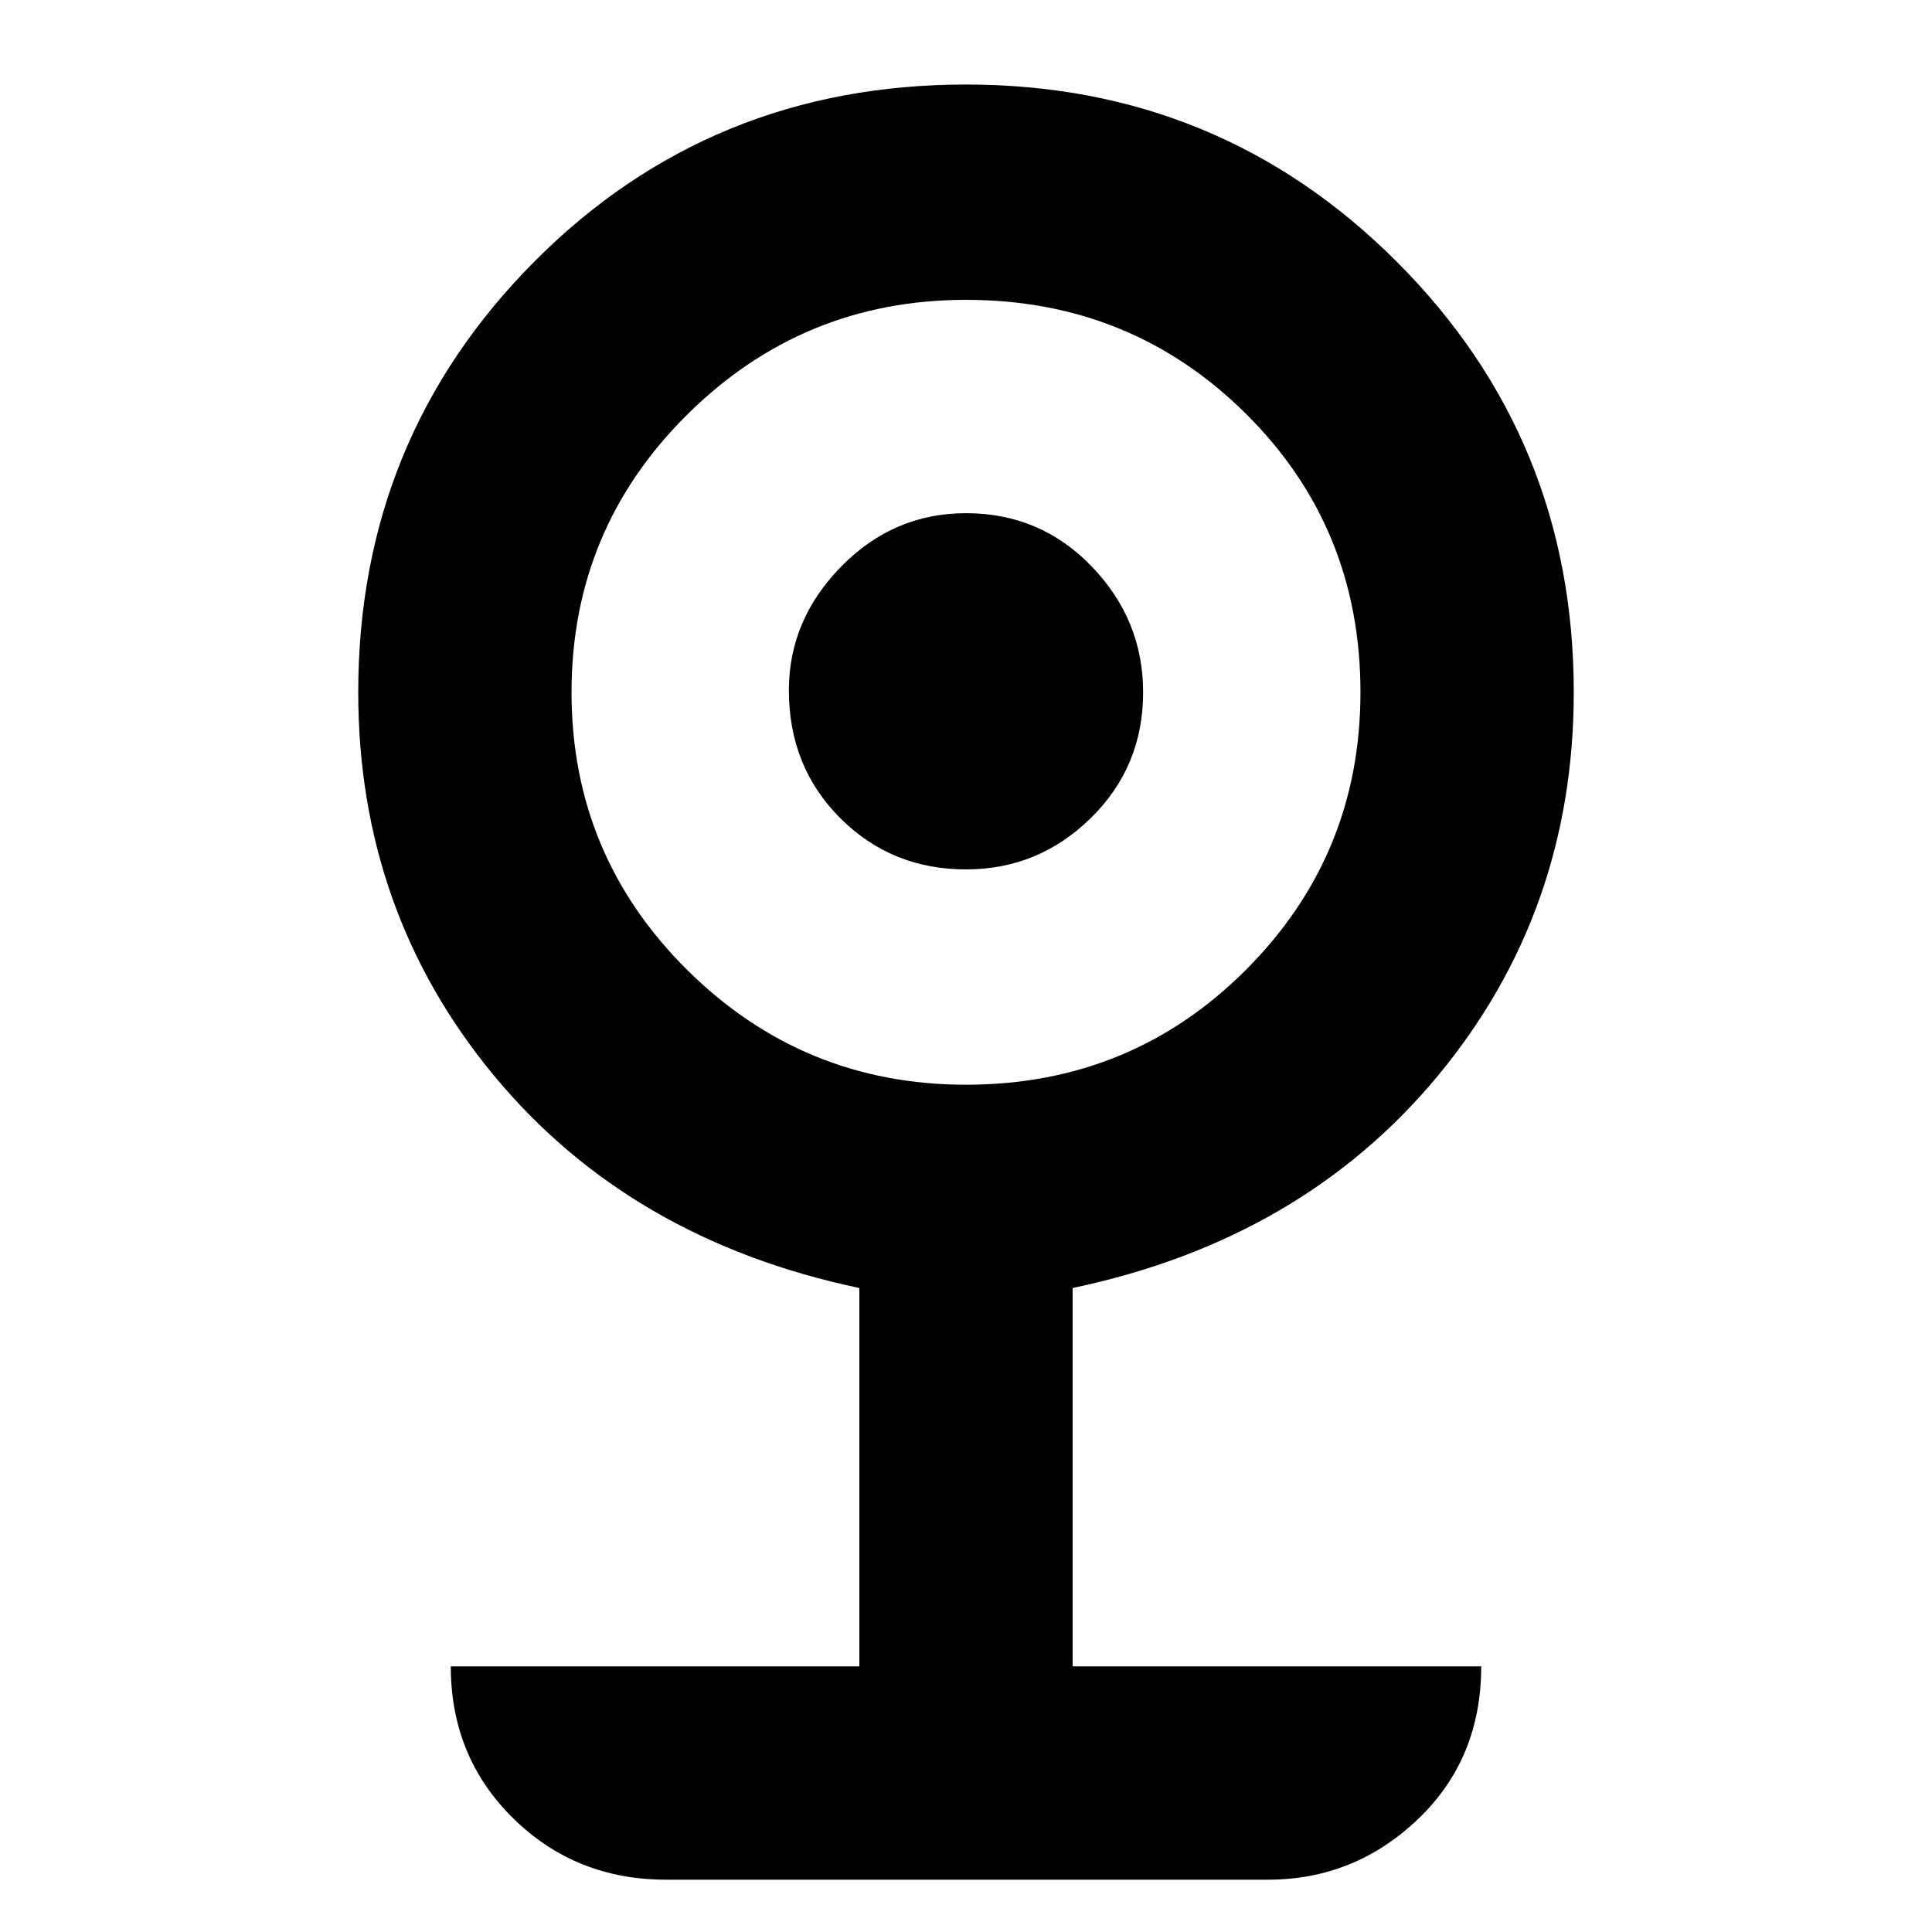 <svg xmlns="http://www.w3.org/2000/svg" height="40" width="40"><path d="M13.792 38.917q-1.875 0-3.167-1.271-1.292-1.271-1.292-3.146h8.459v-7.833q-4.75-1-7.563-4.396-2.812-3.396-2.812-7.938 0-5.25 3.645-8.916Q14.708 1.75 20 1.75q5.25 0 8.917 3.667 3.666 3.666 3.666 8.916 0 4.542-2.812 7.938-2.813 3.396-7.563 4.396V34.5h8.459q0 1.917-1.313 3.167-1.312 1.25-3.104 1.25ZM20 22.458q3.417 0 5.792-2.375t2.375-5.75q0-3.416-2.375-5.77Q23.417 6.208 20 6.208q-3.375 0-5.771 2.375t-2.396 5.75q0 3.375 2.396 5.75T20 22.458ZM20 18q-1.542 0-2.604-1.062-1.063-1.063-1.063-2.646 0-1.459 1.084-2.563Q18.5 10.625 20 10.625q1.542 0 2.604 1.104 1.063 1.104 1.063 2.604 0 1.542-1.084 2.605Q21.5 18 20 18Z"/></svg>